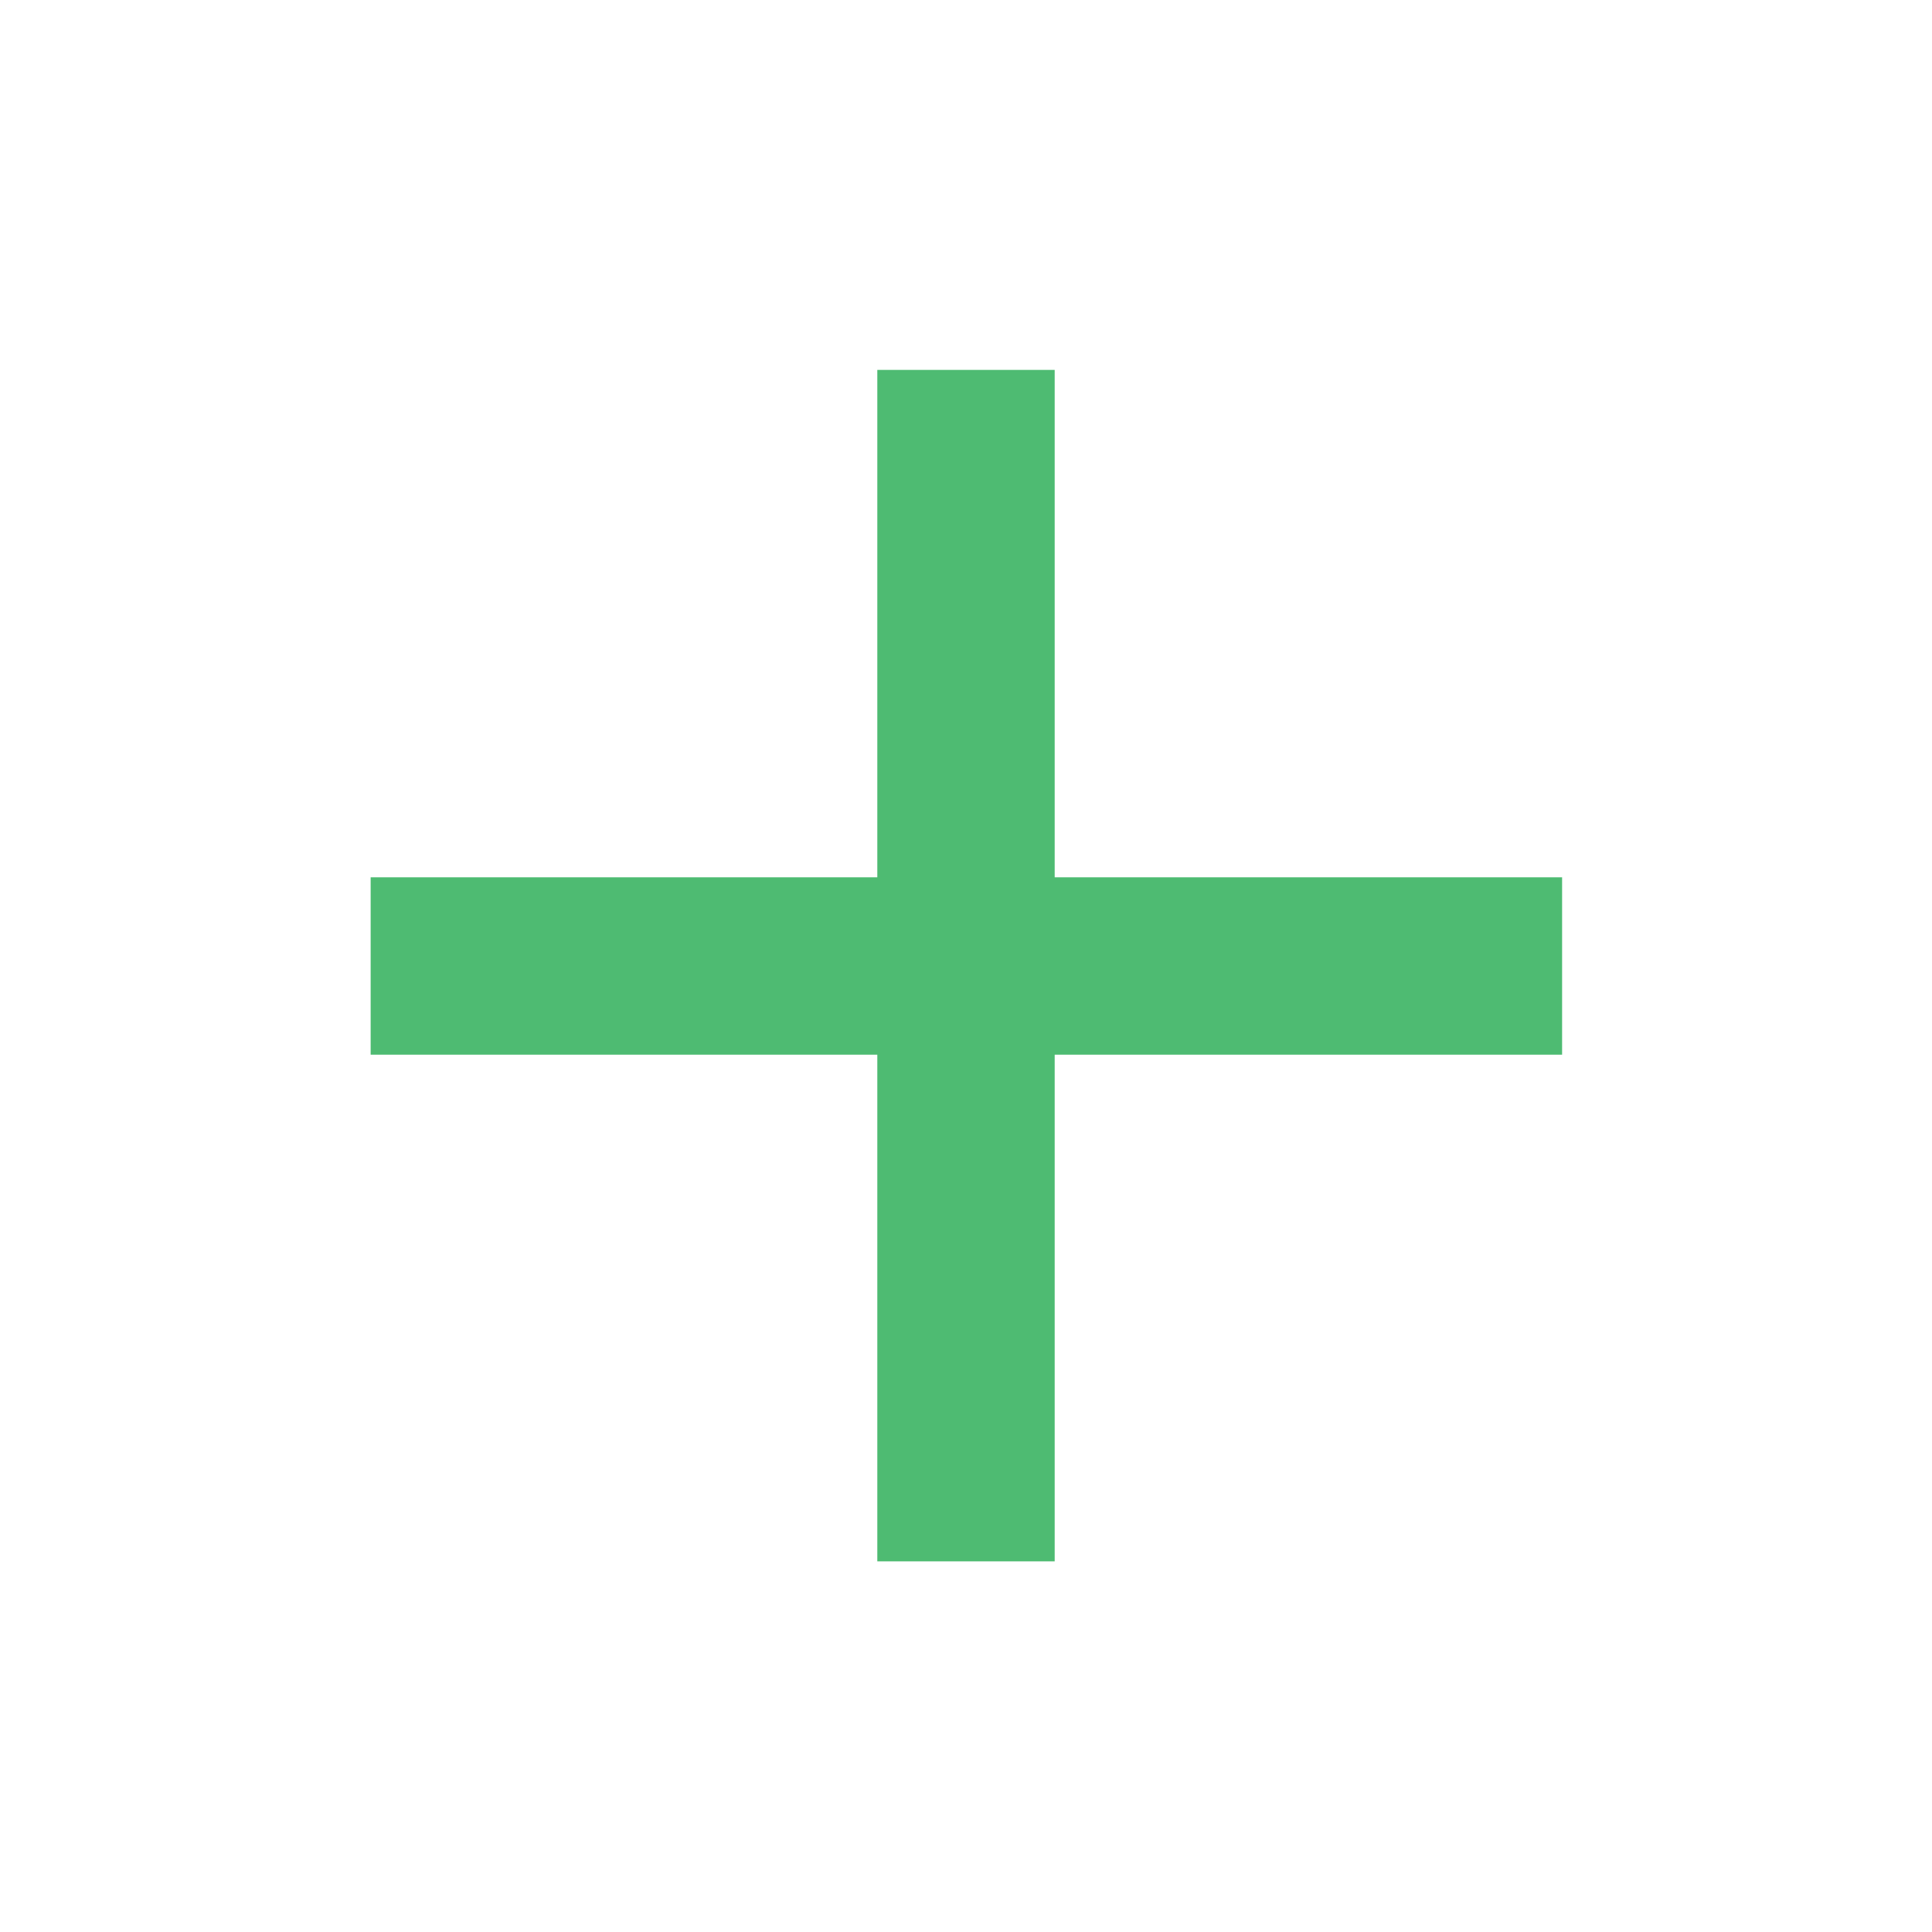<svg xmlns="http://www.w3.org/2000/svg" height="40px" viewBox="0 -960 960 960" width="40px" fill="#4ebb72"><path d="M435.93-435.93H184.17v-88.14h251.76V-776.2h88.14v252.13H776.2v88.14H524.07v251.76h-88.14v-251.76Z"/></svg>